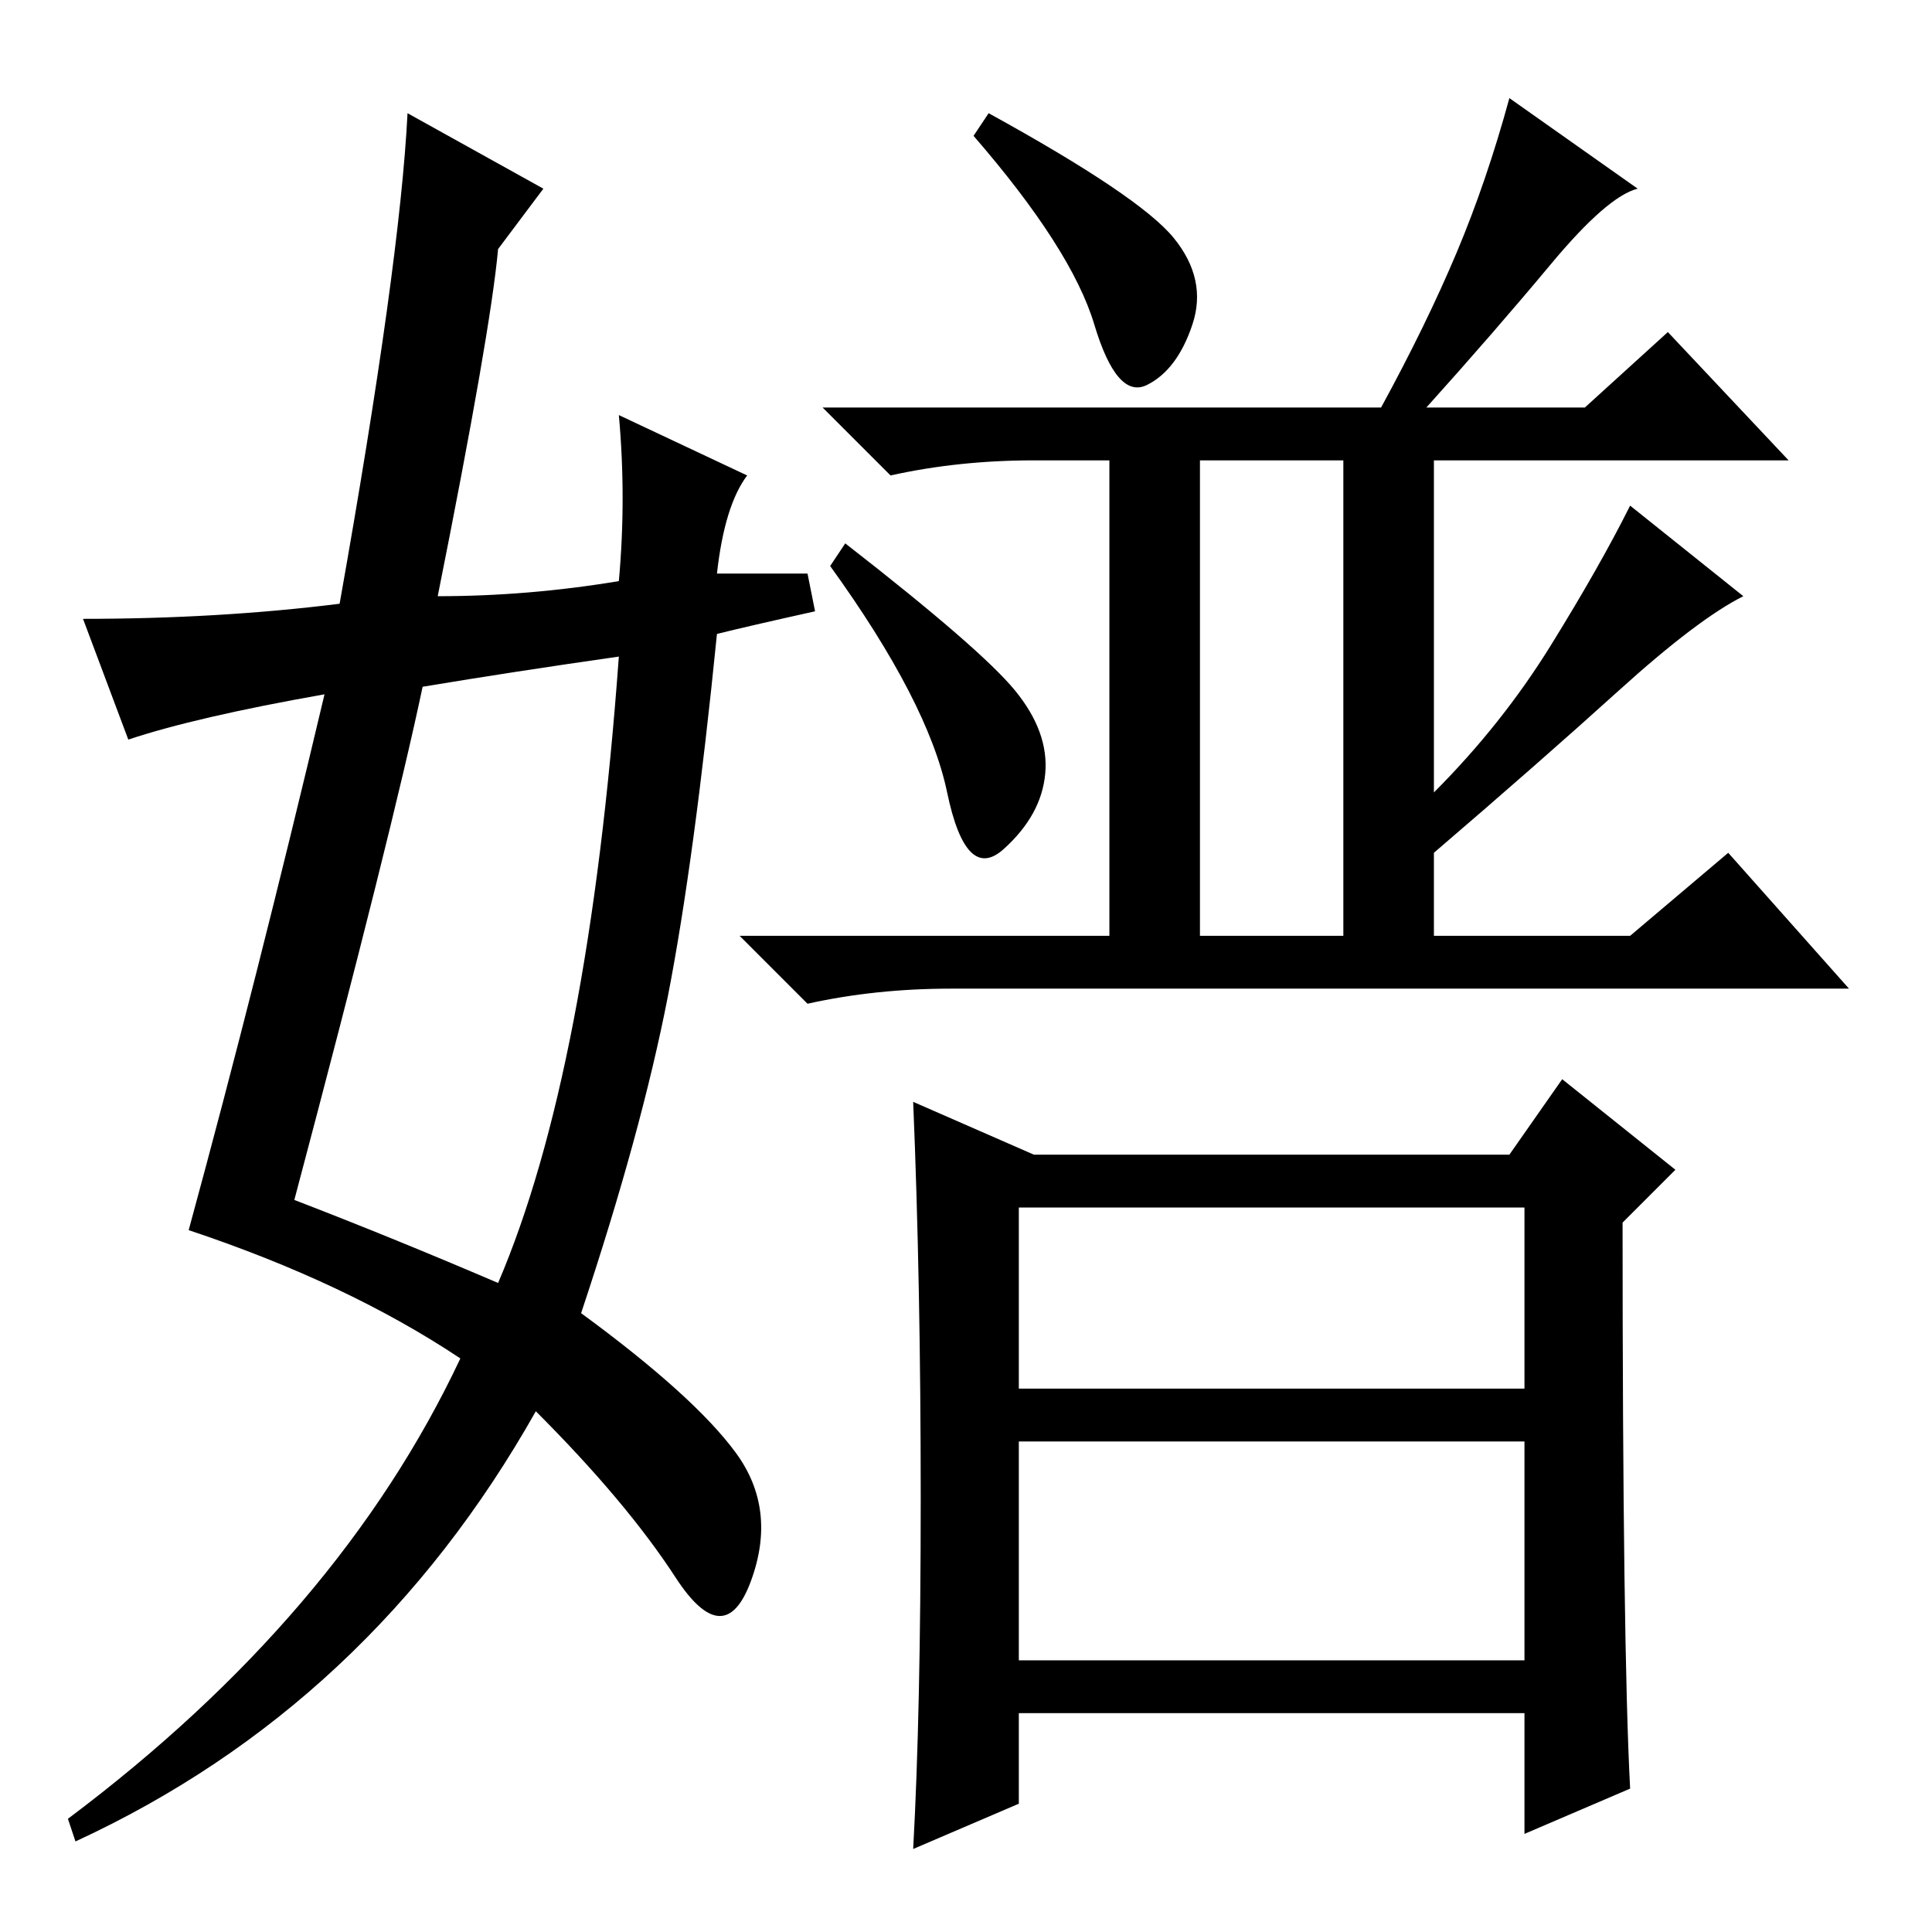<?xml version="1.0" standalone="no"?>
<!DOCTYPE svg PUBLIC "-//W3C//DTD SVG 1.1//EN" "http://www.w3.org/Graphics/SVG/1.1/DTD/svg11.dtd" >
<svg xmlns="http://www.w3.org/2000/svg" xmlns:xlink="http://www.w3.org/1999/xlink" version="1.1" viewBox="0 -36 256 256">
  <g transform="matrix(1 0 0 -1 0 220)">
   <path fill="currentColor"
d="M183 202q6 11 10 20.5t7 20.5l17 -12q-4 -1 -11.5 -10t-16.5 -19h21l11 10l16 -17h-47v-44q9 9 15.5 19.5t10.5 18.5l15 -12q-6 -3 -16.5 -12.5t-24.5 -21.5v-11h26l13 11l16 -18h-119q-10 0 -19 -2l-9 9h49v63h-10q-10 0 -19 -2l-9 9h74zM159 132h19v63h-19v-63z
M155.5 224.5q4.5 -5.5 2.5 -11.5t-6 -8t-7 8t-16 25l2 3q20 -11 24.5 -16.5zM134.5 164.5q4.5 -5.5 4 -11t-5.5 -10t-7.5 7.5t-15.5 30l2 3q18 -14 22.5 -19.5zM137 103h63l7 10l15 -12l-7 -7q0 -56 1 -75l-14 -6v16h-67v-12l-14 -6q1 18 1 46.5t-1 52.5zM135 72h67v24h-67
v-24zM135 36h67v29h-67v-29zM39 97q13 -5 27 -11q12 28 16 83q-14 -2 -26 -4q-4 -19 -17 -68zM66 223q-1 -11 -8 -46q12 0 24 2q1 11 0 22l17 -8q-3 -4 -4 -13h12l1 -5q-9 -2 -13 -3q-3 -30 -6.5 -48t-11.5 -42q15 -11 20.5 -18.5t2 -17t-10 0.5t-18.5 22q-22 -39 -61 -57
l-1 3q36 27 52 61q-15 10 -36 17q9 33 18 71q-17 -3 -26 -6l-6 16q18 0 34 2q8 45 9 65l18 -10z" />
  </g>

</svg>
